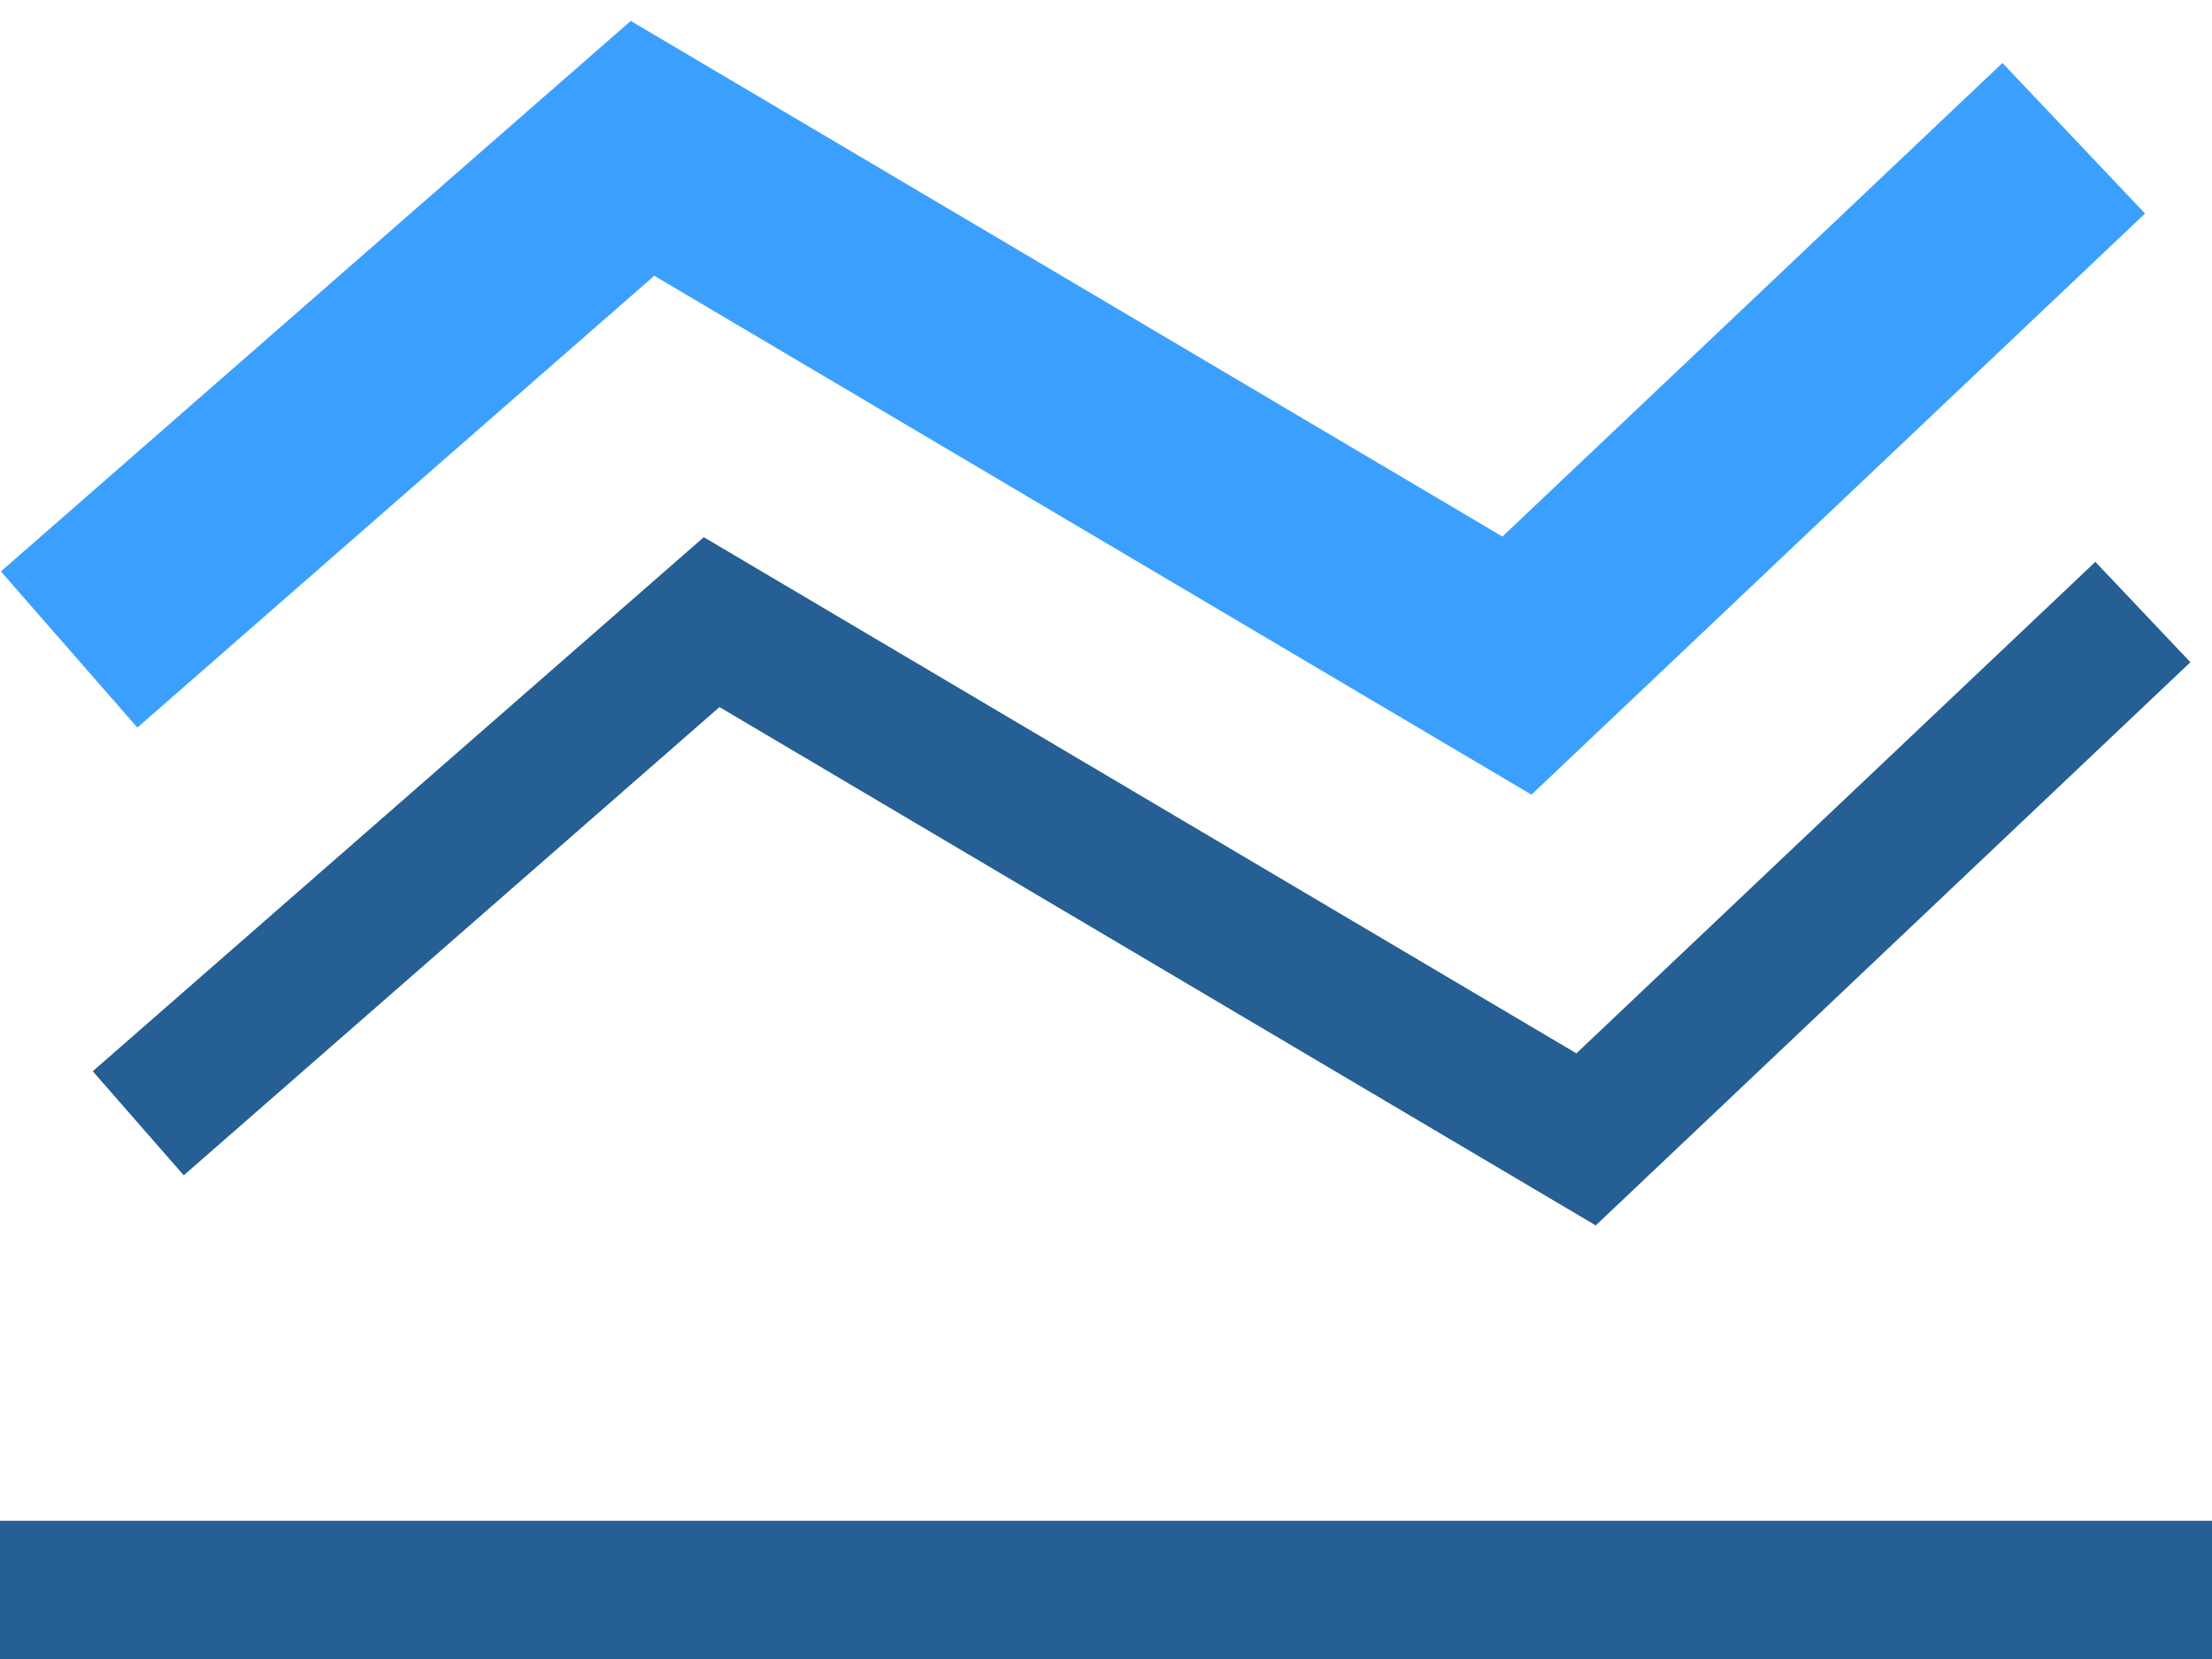 <?xml version="1.0" encoding="UTF-8"?>
<svg width="32px" height="24px" viewBox="0 0 32 24" version="1.1" xmlns="http://www.w3.org/2000/svg" xmlns:xlink="http://www.w3.org/1999/xlink">
    <!-- Generator: Sketch 63 (92445) - https://sketch.com -->
    <title>折线图</title>
    <desc>Created with Sketch.</desc>
    <g id="页面-1" stroke="none" stroke-width="1" fill="none" fill-rule="evenodd">
        <g id="新建报告-默认看板-展开" transform="translate(-146, -116)">
            <g id="图表" transform="translate(57, 80)">
                <g id="折线图" transform="translate(89, 38)">
                    <polygon id="路径" fill="#255F93" fill-rule="nonzero" points="0 20 32 20 32 22 5.22457894e-16 22"></polygon>
                    <polyline id="路径-2" stroke="#255F93" stroke-width="2" points="2 14.25 10.295 7 22.945 14.483 31 6.854"></polyline>
                    <polyline id="路径-2" stroke="#3BA0FD" stroke-width="3" points="1 7.396 9.295 0.146 21.945 7.629 30 -9.32322663e-14"></polyline>
                </g>
            </g>
        </g>
    </g>
</svg>